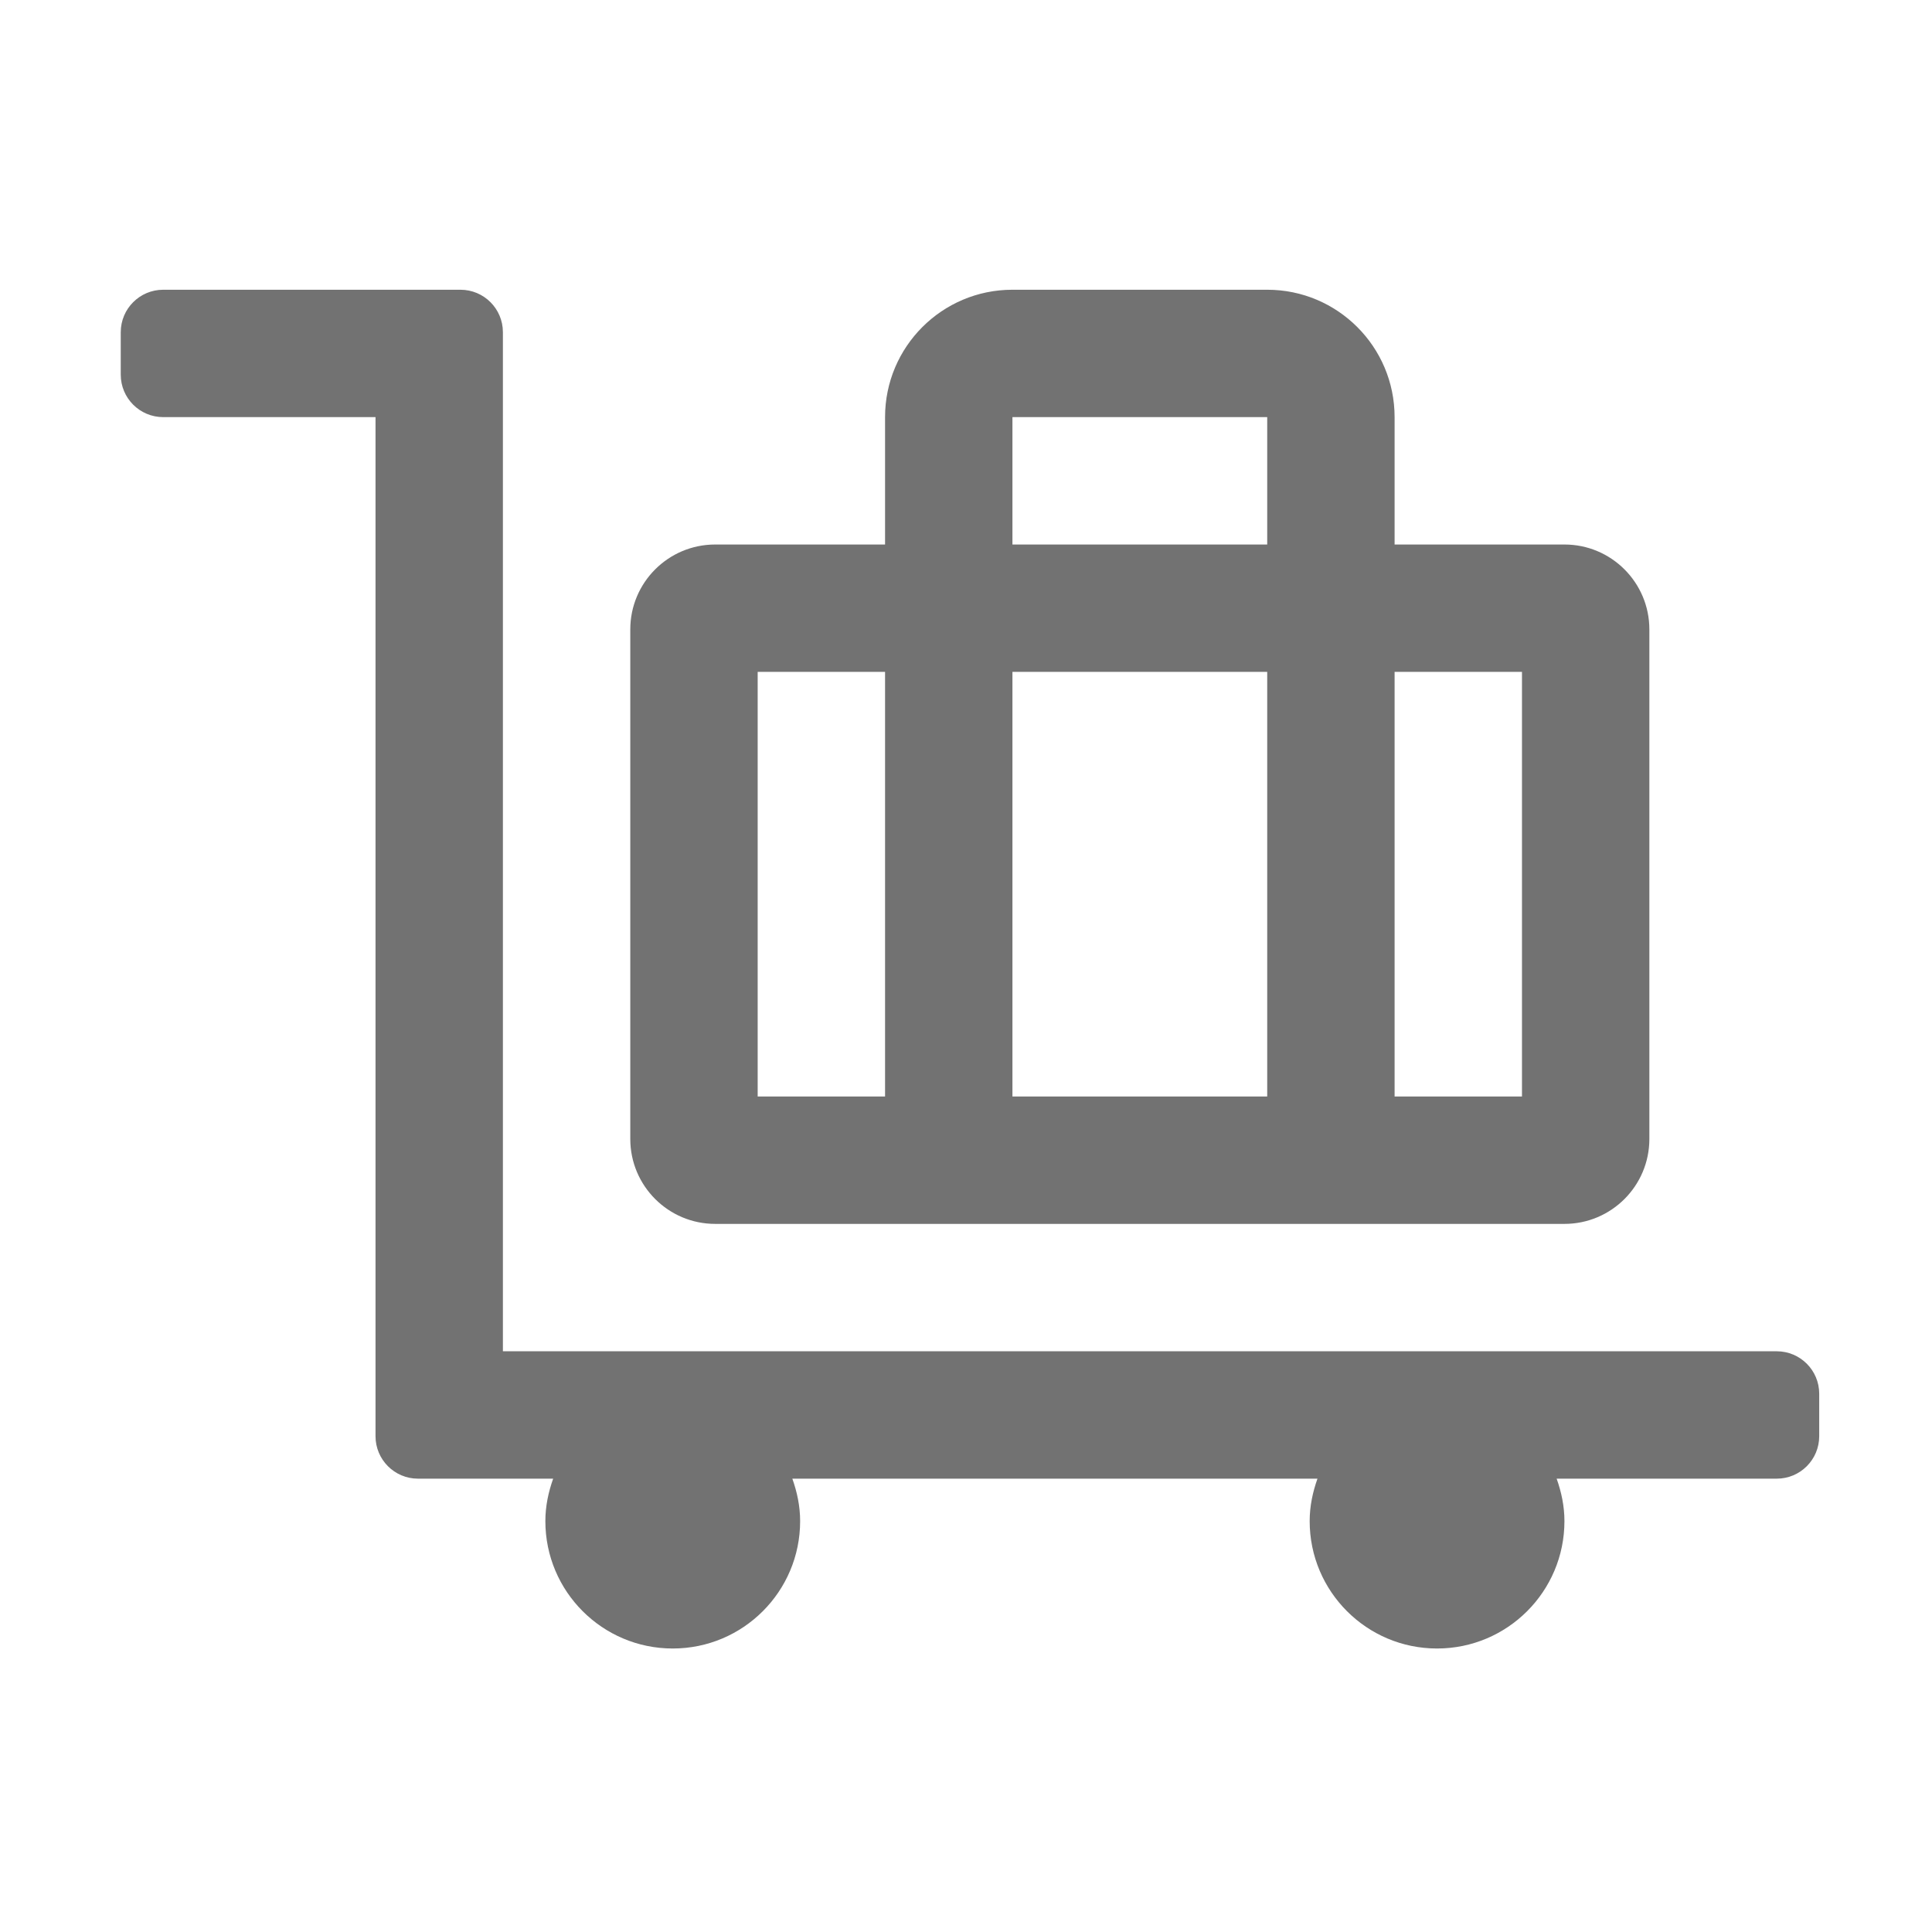 ﻿<?xml version='1.0' encoding='UTF-8'?>
<svg viewBox="-2 -4.799 32 32" xmlns="http://www.w3.org/2000/svg">
  <g transform="matrix(0.999, 0, 0, 0.999, 0, 0)">
    <g transform="matrix(0.044, 0, 0, 0.044, 0, 0)">
      <path d="M624, 400L144, 400L144, 16C144, 7.16 136.84, 0 128, 0L16, 0C7.16, 0 0, 7.16 0, 16L0, 32C0, 40.84 7.16, 48 16, 48L96, 48L96, 432C96, 440.84 103.16, 448 112, 448L162.94, 448C161.15, 453.03 160, 458.36 160, 464C160, 490.51 181.49, 512 208, 512C234.51, 512 256, 490.51 256, 464C256, 458.36 254.85, 453.03 253.06, 448L450.94, 448C449.15, 453.03 448, 458.36 448, 464C448, 490.51 469.49, 512 496, 512C522.51, 512 544, 490.51 544, 464C544, 458.36 542.85, 453.03 541.06, 448L624, 448C632.84, 448 640, 440.84 640, 432L640, 416C640, 407.16 632.84, 400 624, 400zM224, 352L544, 352C561.67, 352 576, 337.67 576, 320L576, 128C576, 110.33 561.67, 96 544, 96L480, 96L480, 48C480, 21.49 458.51, 0 432, 0L336, 0C309.49, 0 288, 21.49 288, 48L288, 96L224, 96C206.33, 96 192, 110.33 192, 128L192, 320C192, 337.67 206.33, 352 224, 352zM480, 144L528, 144L528, 304L480, 304L480, 144zM336, 48L432, 48L432, 96L336, 96L336, 48zM336, 144L432, 144L432, 304L336, 304L336, 144zM240, 144L288, 144L288, 304L240, 304L240, 144z" fill="#727272" fill-opacity="1" class="Black" />
    </g>
  </g>
</svg>